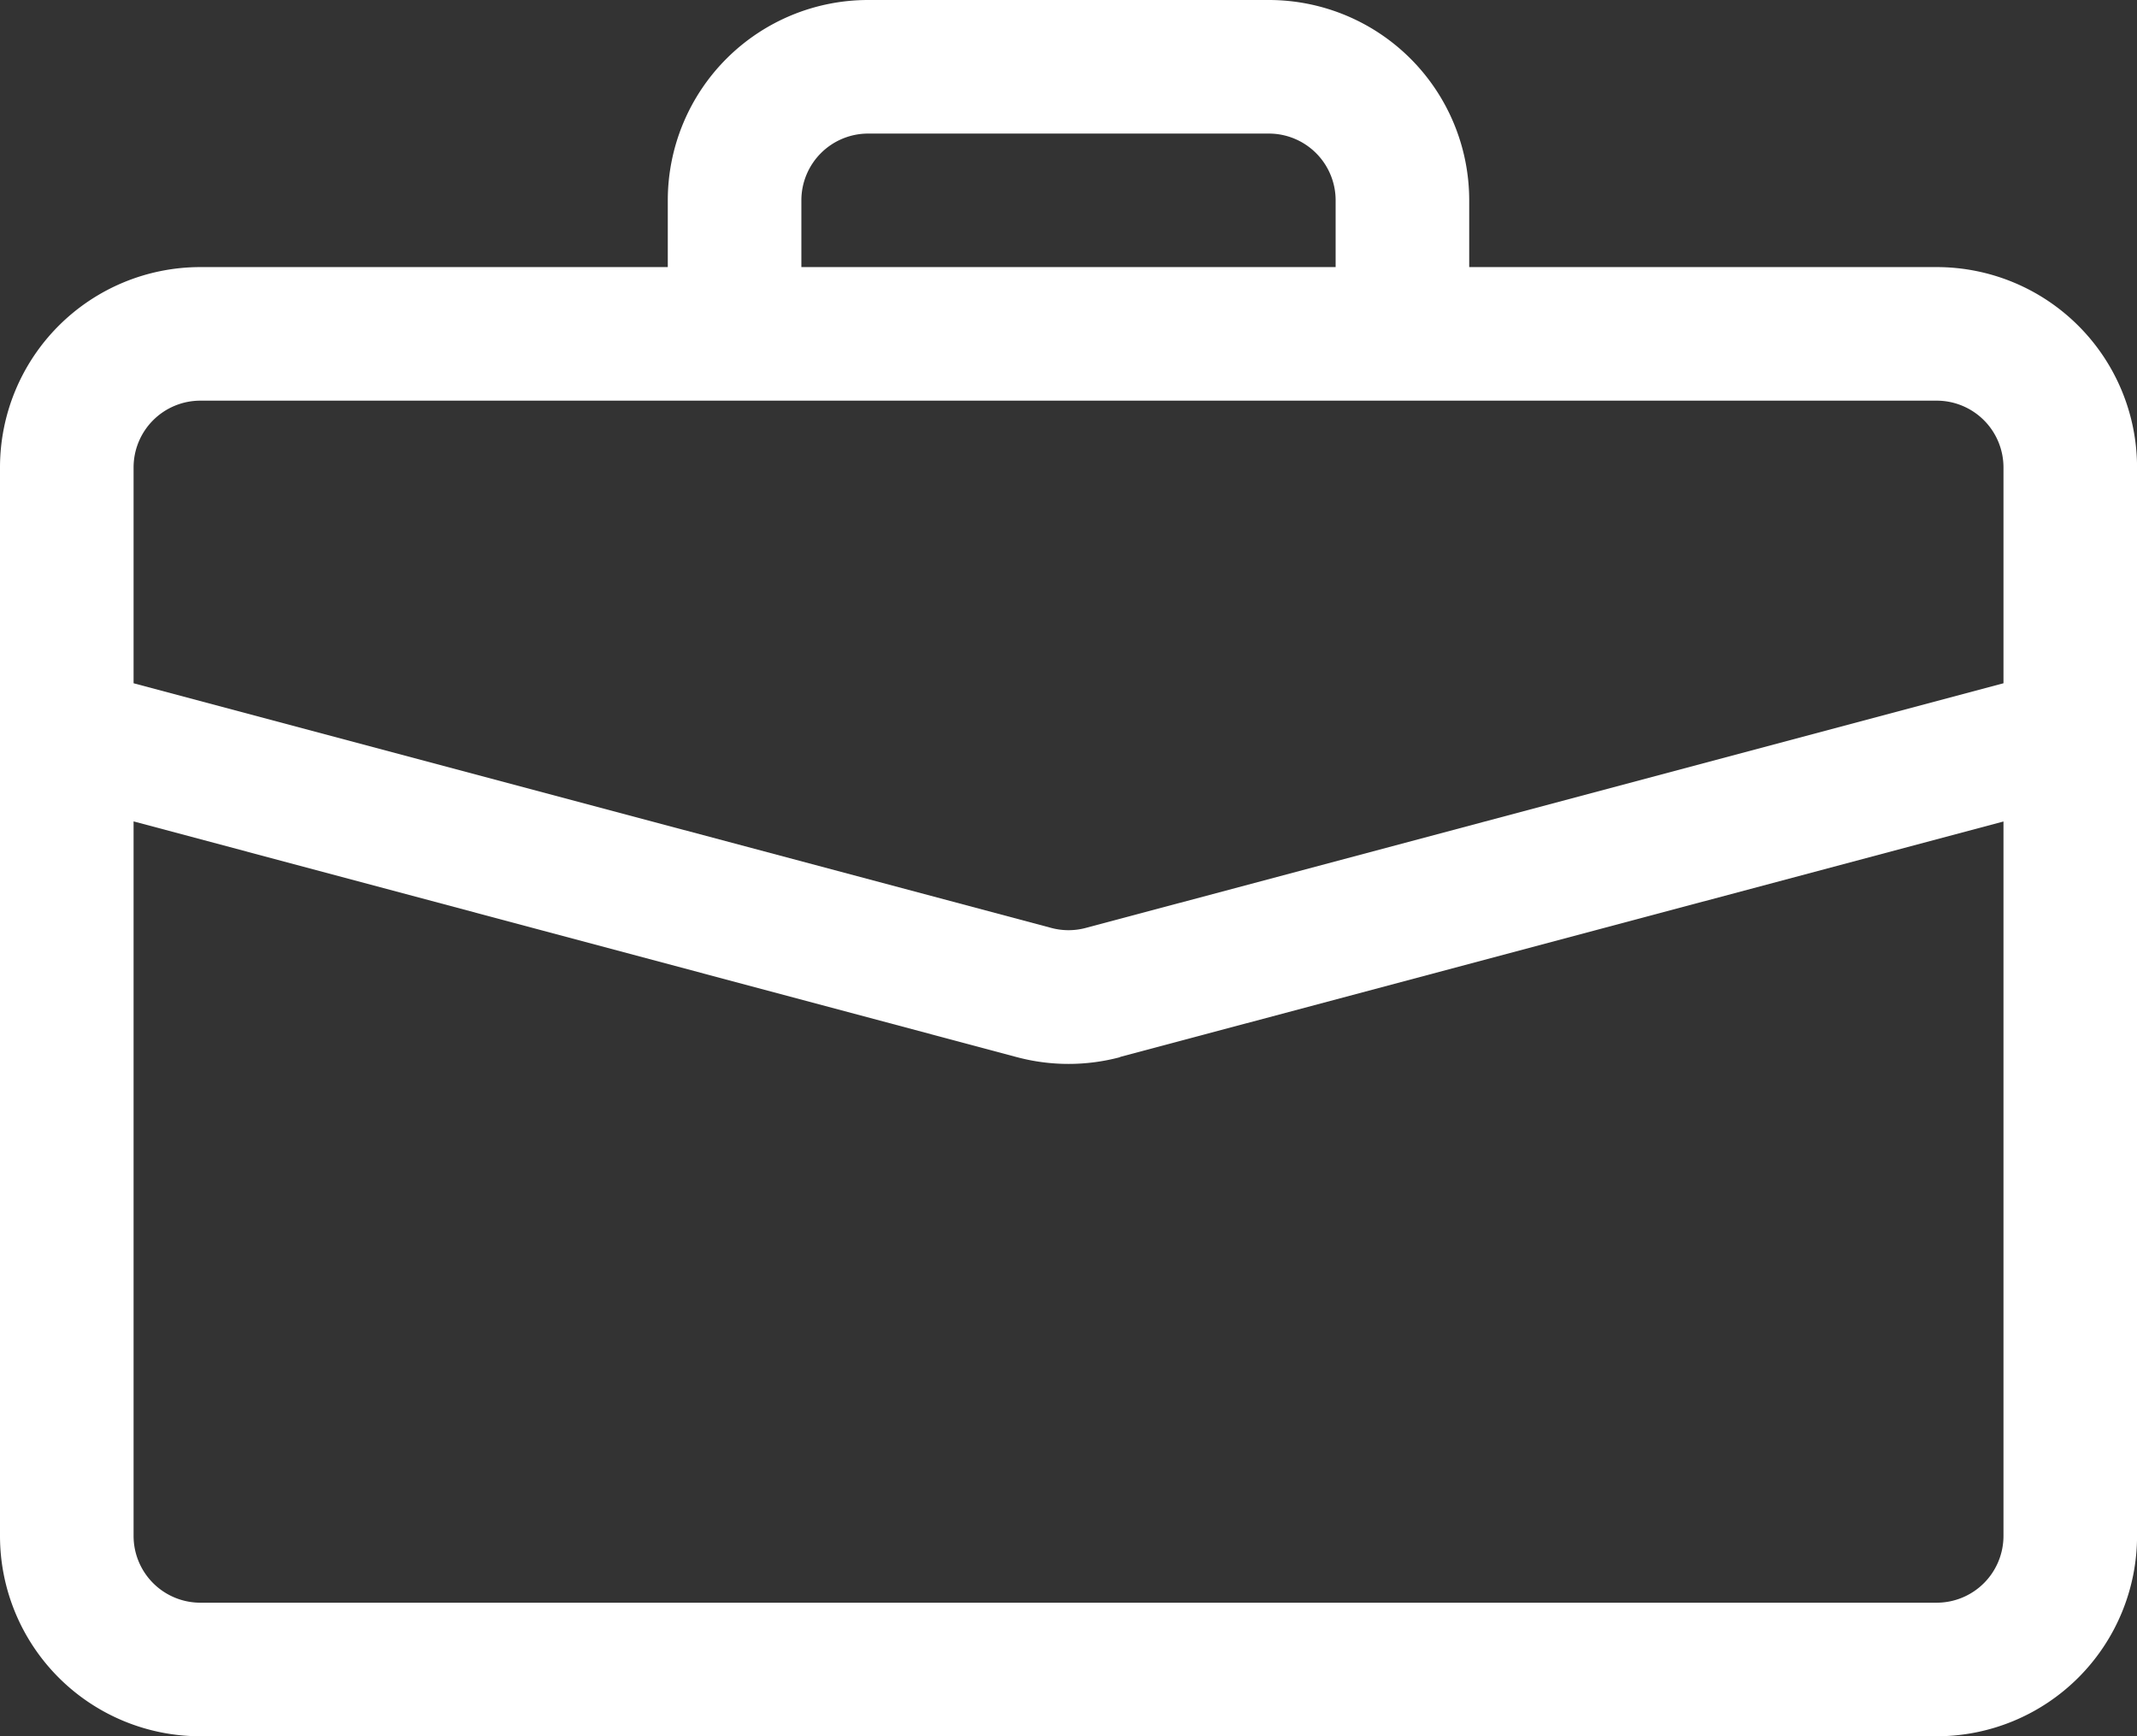 <svg xmlns="http://www.w3.org/2000/svg" width="38.971" height="31.664"><rect width="100%" height="100%" fill="#333333" stroke="none"/><path d="M15.832 0a3.654 3.654 0 00-3.654 3.654v1.217H3.654A3.654 3.654 0 000 8.525v19.486a3.654 3.654 0 003.654 3.654h31.664a3.654 3.654 0 003.654-3.654V8.525a3.654 3.654 0 00-3.654-3.654h-8.525V3.654A3.654 3.654 0 0023.139 0zm0 2.436h7.307a1.218 1.218 0 011.218 1.218v1.217h-9.743V3.654a1.218 1.218 0 011.218-1.218zm4.594 16.84l16.11-4.294v13.029a1.218 1.218 0 01-1.218 1.218H3.654a1.218 1.218 0 01-1.218-1.218V14.98l16.11 4.3a3.654 3.654 0 001.88 0zM3.654 7.307h31.664a1.218 1.218 0 011.218 1.218v3.936L19.8 16.923a1.218 1.218 0 01-.628 0L2.436 12.461V8.525a1.218 1.218 0 011.218-1.218z" fill="#fff"/></svg>
